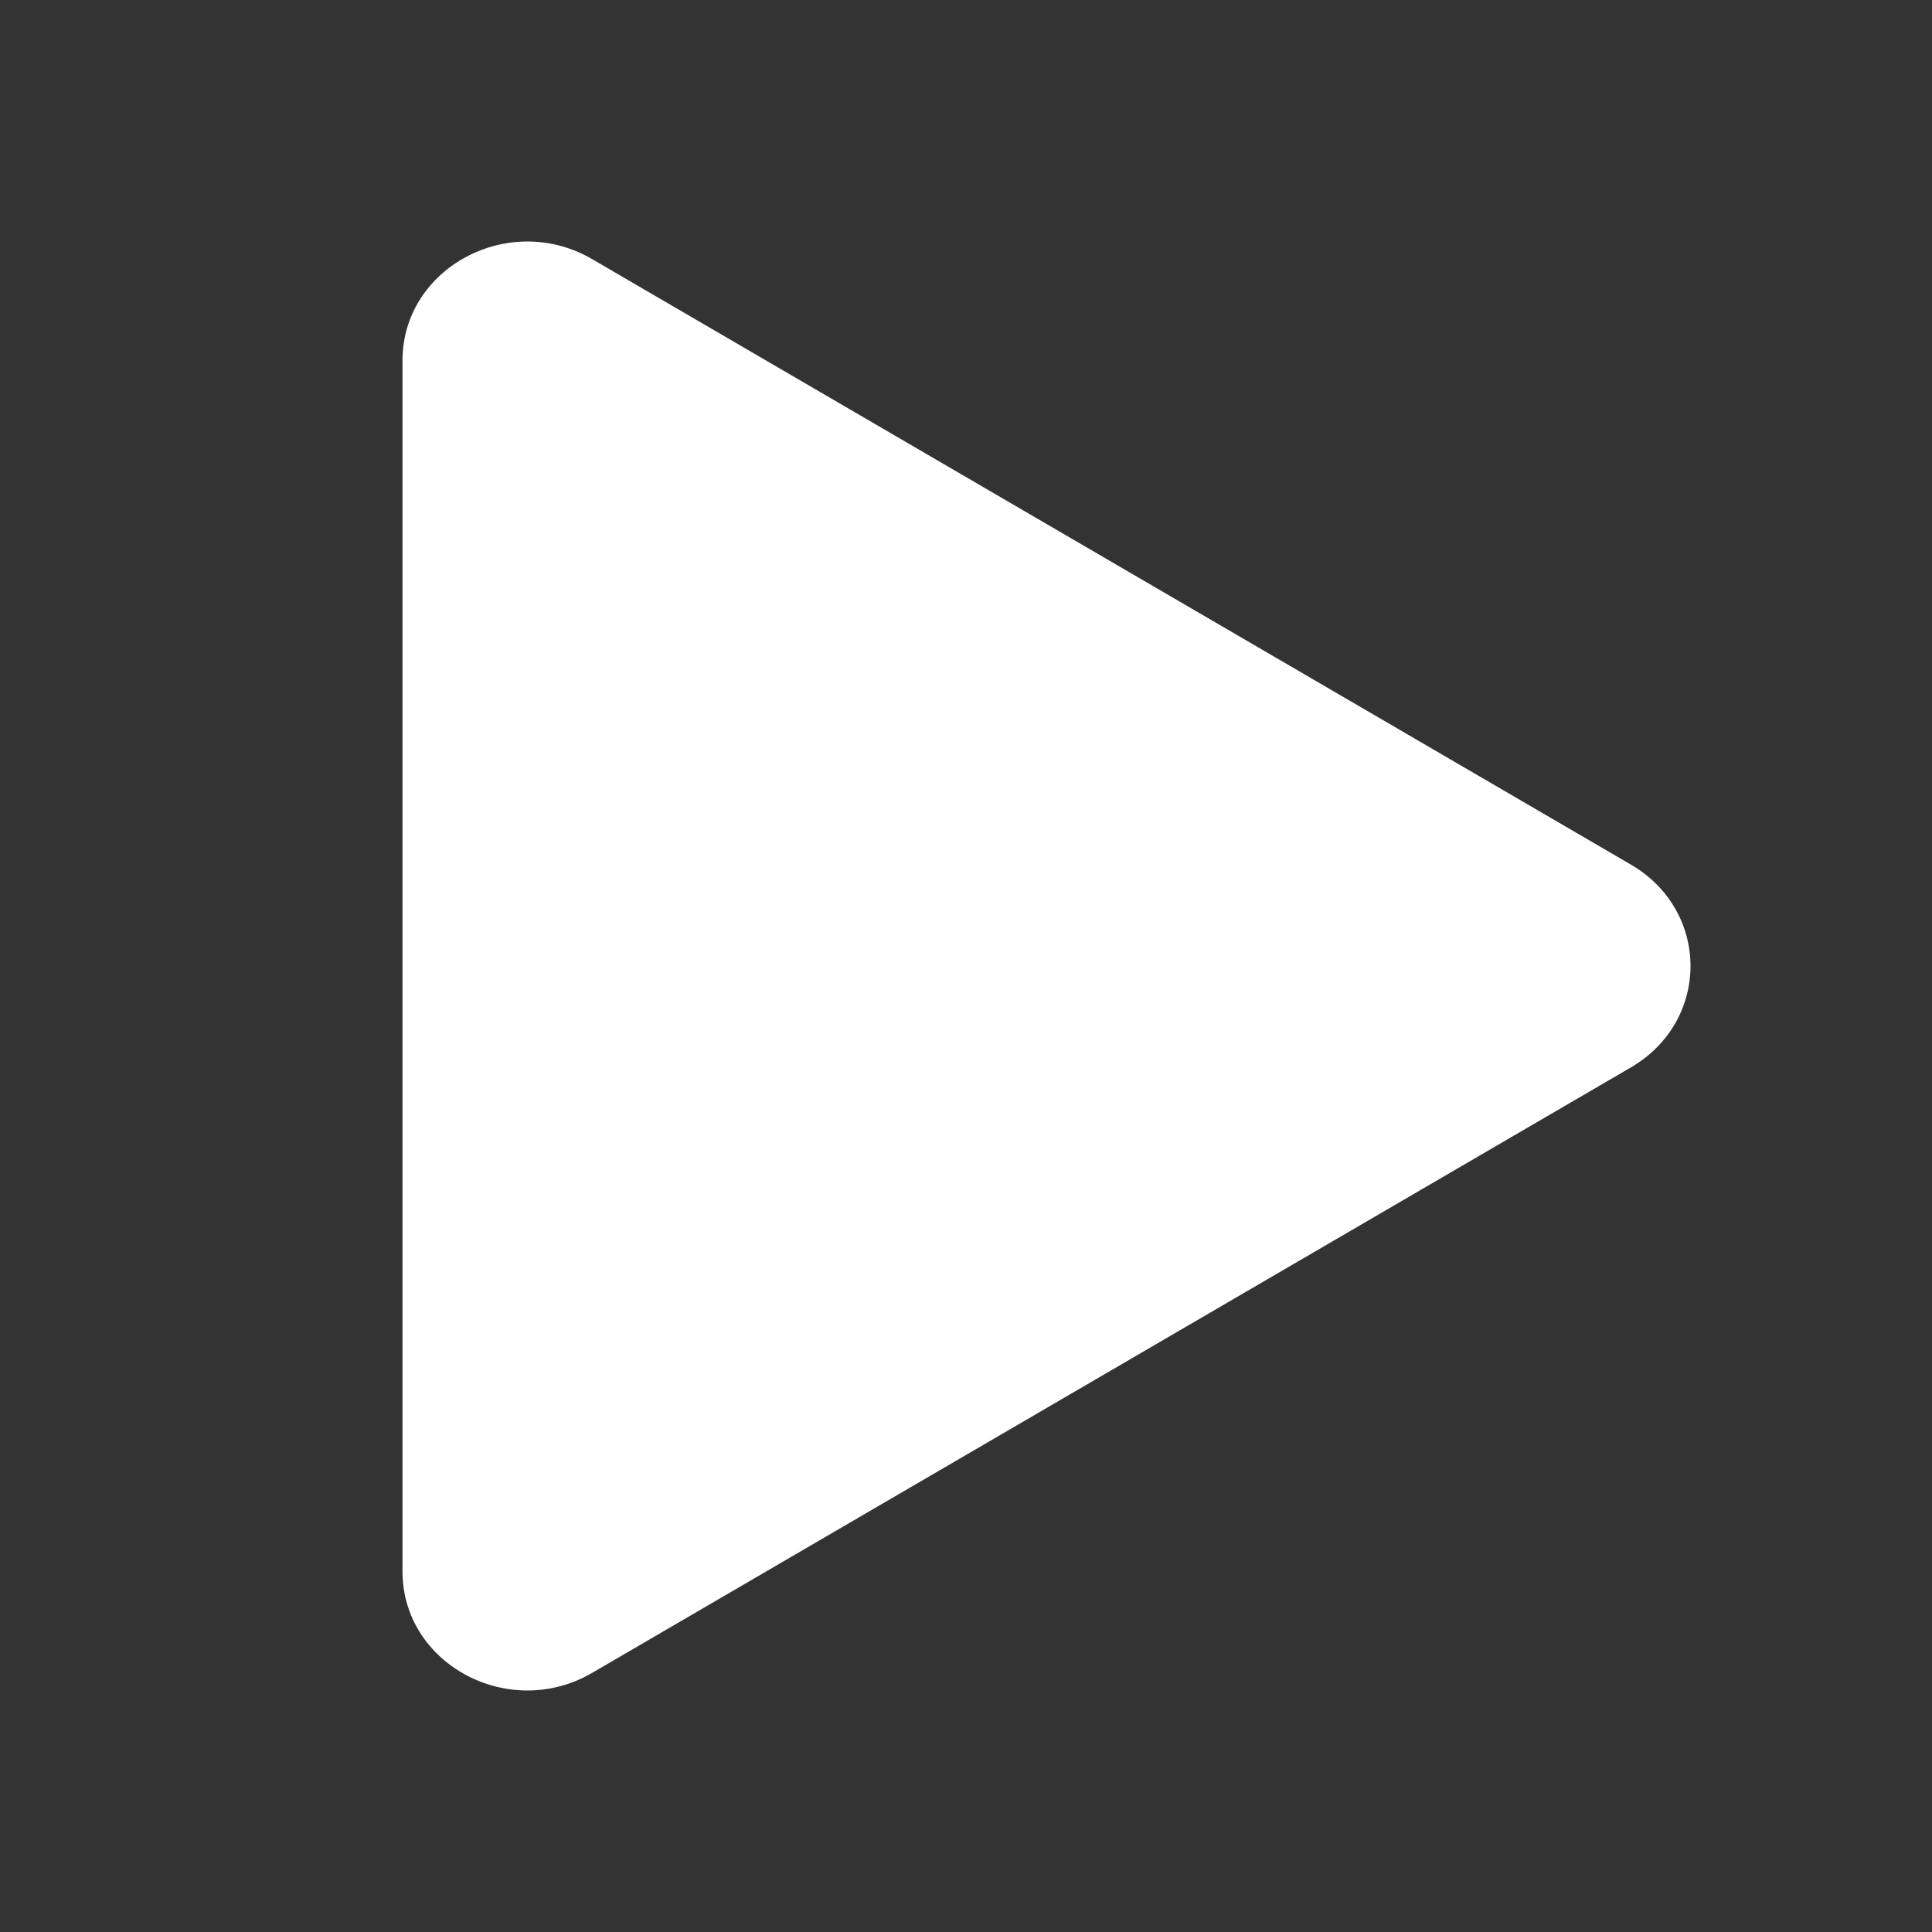 <svg width="24" height="24" viewBox="0 0 24 24" fill="none" xmlns="http://www.w3.org/2000/svg">
<rect x="0" y="0" width="24" height="24" fill="#333333" stroke="none"/>
<path d="M20.259 10.74C21.247 11.316 21.247 12.684 20.259 13.26L7.356 20.781C6.324 21.382 5 20.674 5 19.521L5 4.479C5 3.326 6.324 2.618 7.356 3.219L20.259 10.74Z" fill="white"/>
</svg>
